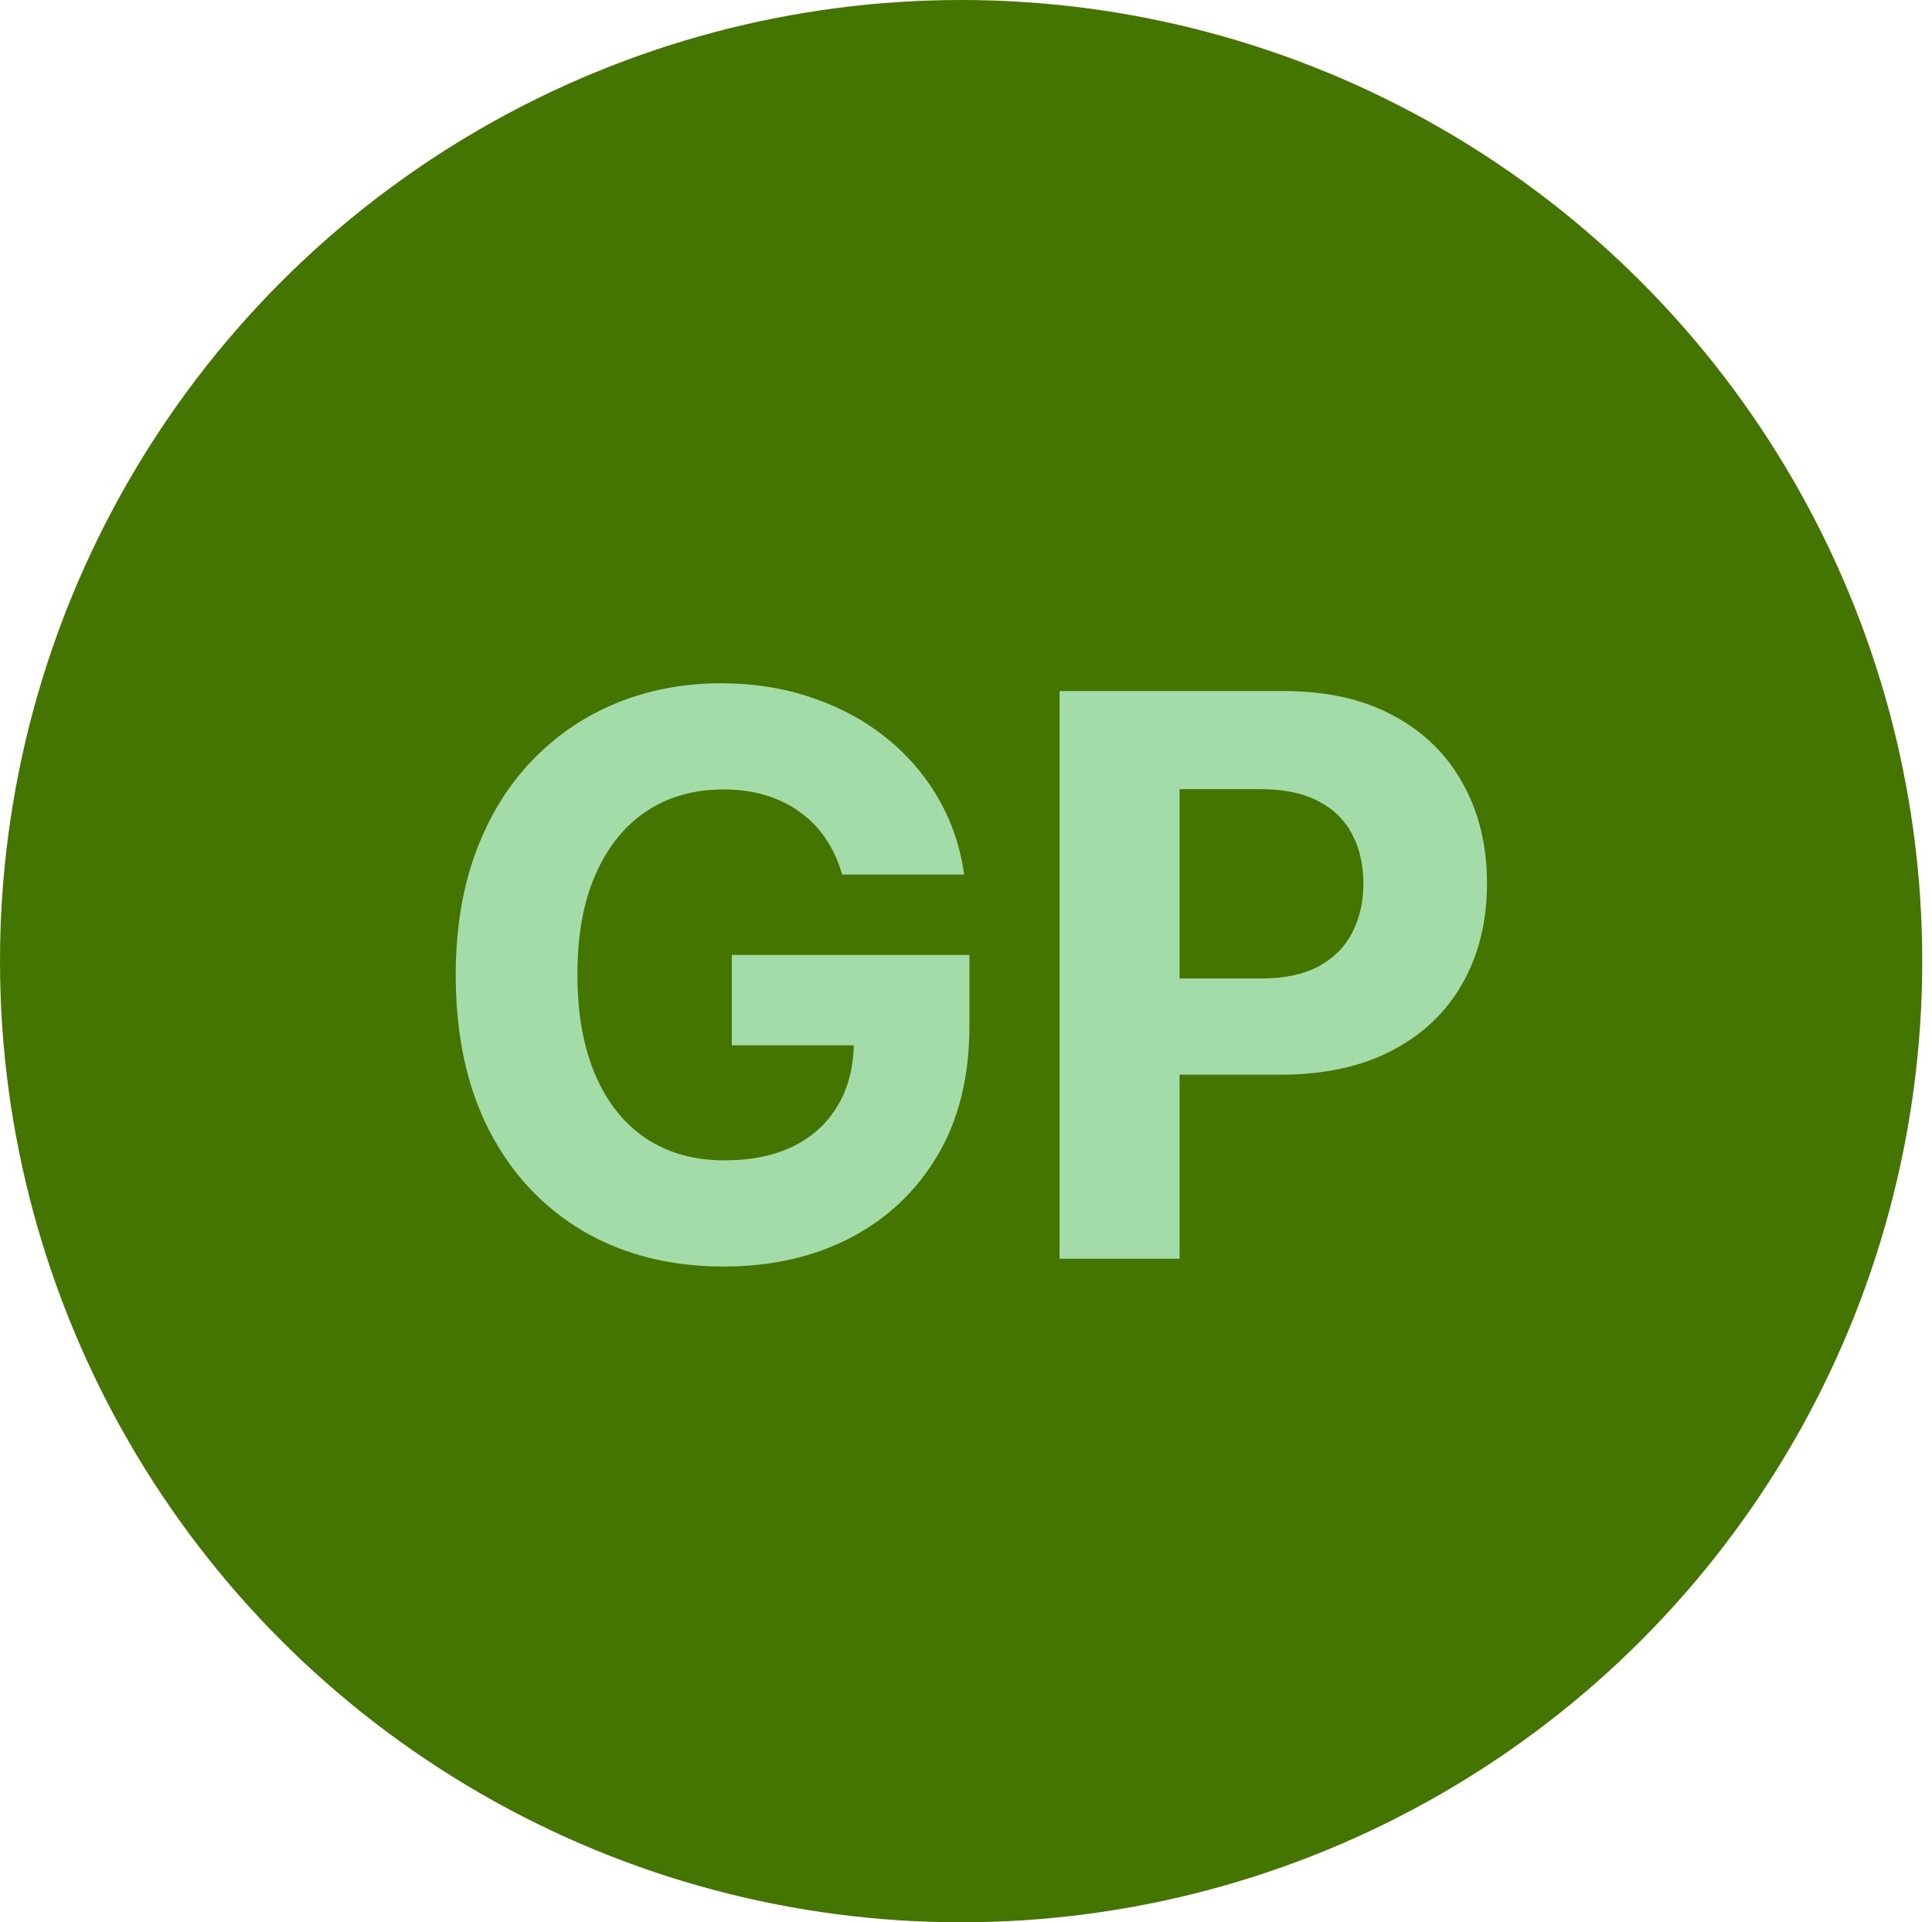 <svg width="198" height="197" viewBox="0 0 198 197" fill="none" xmlns="http://www.w3.org/2000/svg">
<circle cx="98.5" cy="98.5" r="98.5" fill="#437500"/>
<path d="M86.308 89.625C85.91 88.242 85.352 87.021 84.632 85.96C83.912 84.881 83.032 83.972 81.99 83.233C80.967 82.475 79.793 81.898 78.467 81.5C77.16 81.102 75.712 80.903 74.121 80.903C71.147 80.903 68.534 81.642 66.28 83.119C64.045 84.597 62.303 86.746 61.053 89.568C59.803 92.371 59.178 95.799 59.178 99.852C59.178 103.905 59.793 107.352 61.024 110.193C62.255 113.034 63.998 115.203 66.251 116.699C68.505 118.176 71.166 118.915 74.234 118.915C77.019 118.915 79.395 118.422 81.365 117.438C83.354 116.434 84.869 115.023 85.91 113.205C86.971 111.386 87.501 109.237 87.501 106.756L90.001 107.125H75.001V97.864H99.348V105.193C99.348 110.307 98.269 114.701 96.109 118.375C93.95 122.03 90.977 124.852 87.189 126.841C83.401 128.811 79.064 129.795 74.178 129.795C68.723 129.795 63.931 128.593 59.803 126.188C55.674 123.763 52.454 120.326 50.144 115.875C47.852 111.405 46.706 106.102 46.706 99.966C46.706 95.25 47.388 91.046 48.751 87.352C50.134 83.64 52.066 80.496 54.547 77.921C57.028 75.345 59.916 73.385 63.212 72.04C66.507 70.695 70.077 70.023 73.922 70.023C77.217 70.023 80.285 70.506 83.126 71.472C85.967 72.419 88.486 73.763 90.683 75.506C92.899 77.248 94.708 79.322 96.109 81.727C97.511 84.114 98.41 86.746 98.808 89.625H86.308ZM108.588 129V70.818H131.543C135.955 70.818 139.715 71.661 142.821 73.347C145.927 75.013 148.295 77.333 149.923 80.307C151.571 83.261 152.395 86.671 152.395 90.534C152.395 94.398 151.562 97.807 149.895 100.761C148.228 103.716 145.813 106.017 142.651 107.665C139.507 109.312 135.7 110.136 131.23 110.136H116.599V100.278H129.241C131.609 100.278 133.56 99.871 135.094 99.057C136.647 98.224 137.802 97.078 138.56 95.619C139.336 94.142 139.724 92.447 139.724 90.534C139.724 88.602 139.336 86.917 138.56 85.477C137.802 84.019 136.647 82.892 135.094 82.097C133.541 81.282 131.571 80.875 129.185 80.875H120.889V129H108.588Z" fill="#A3DBA9"/>
</svg>
